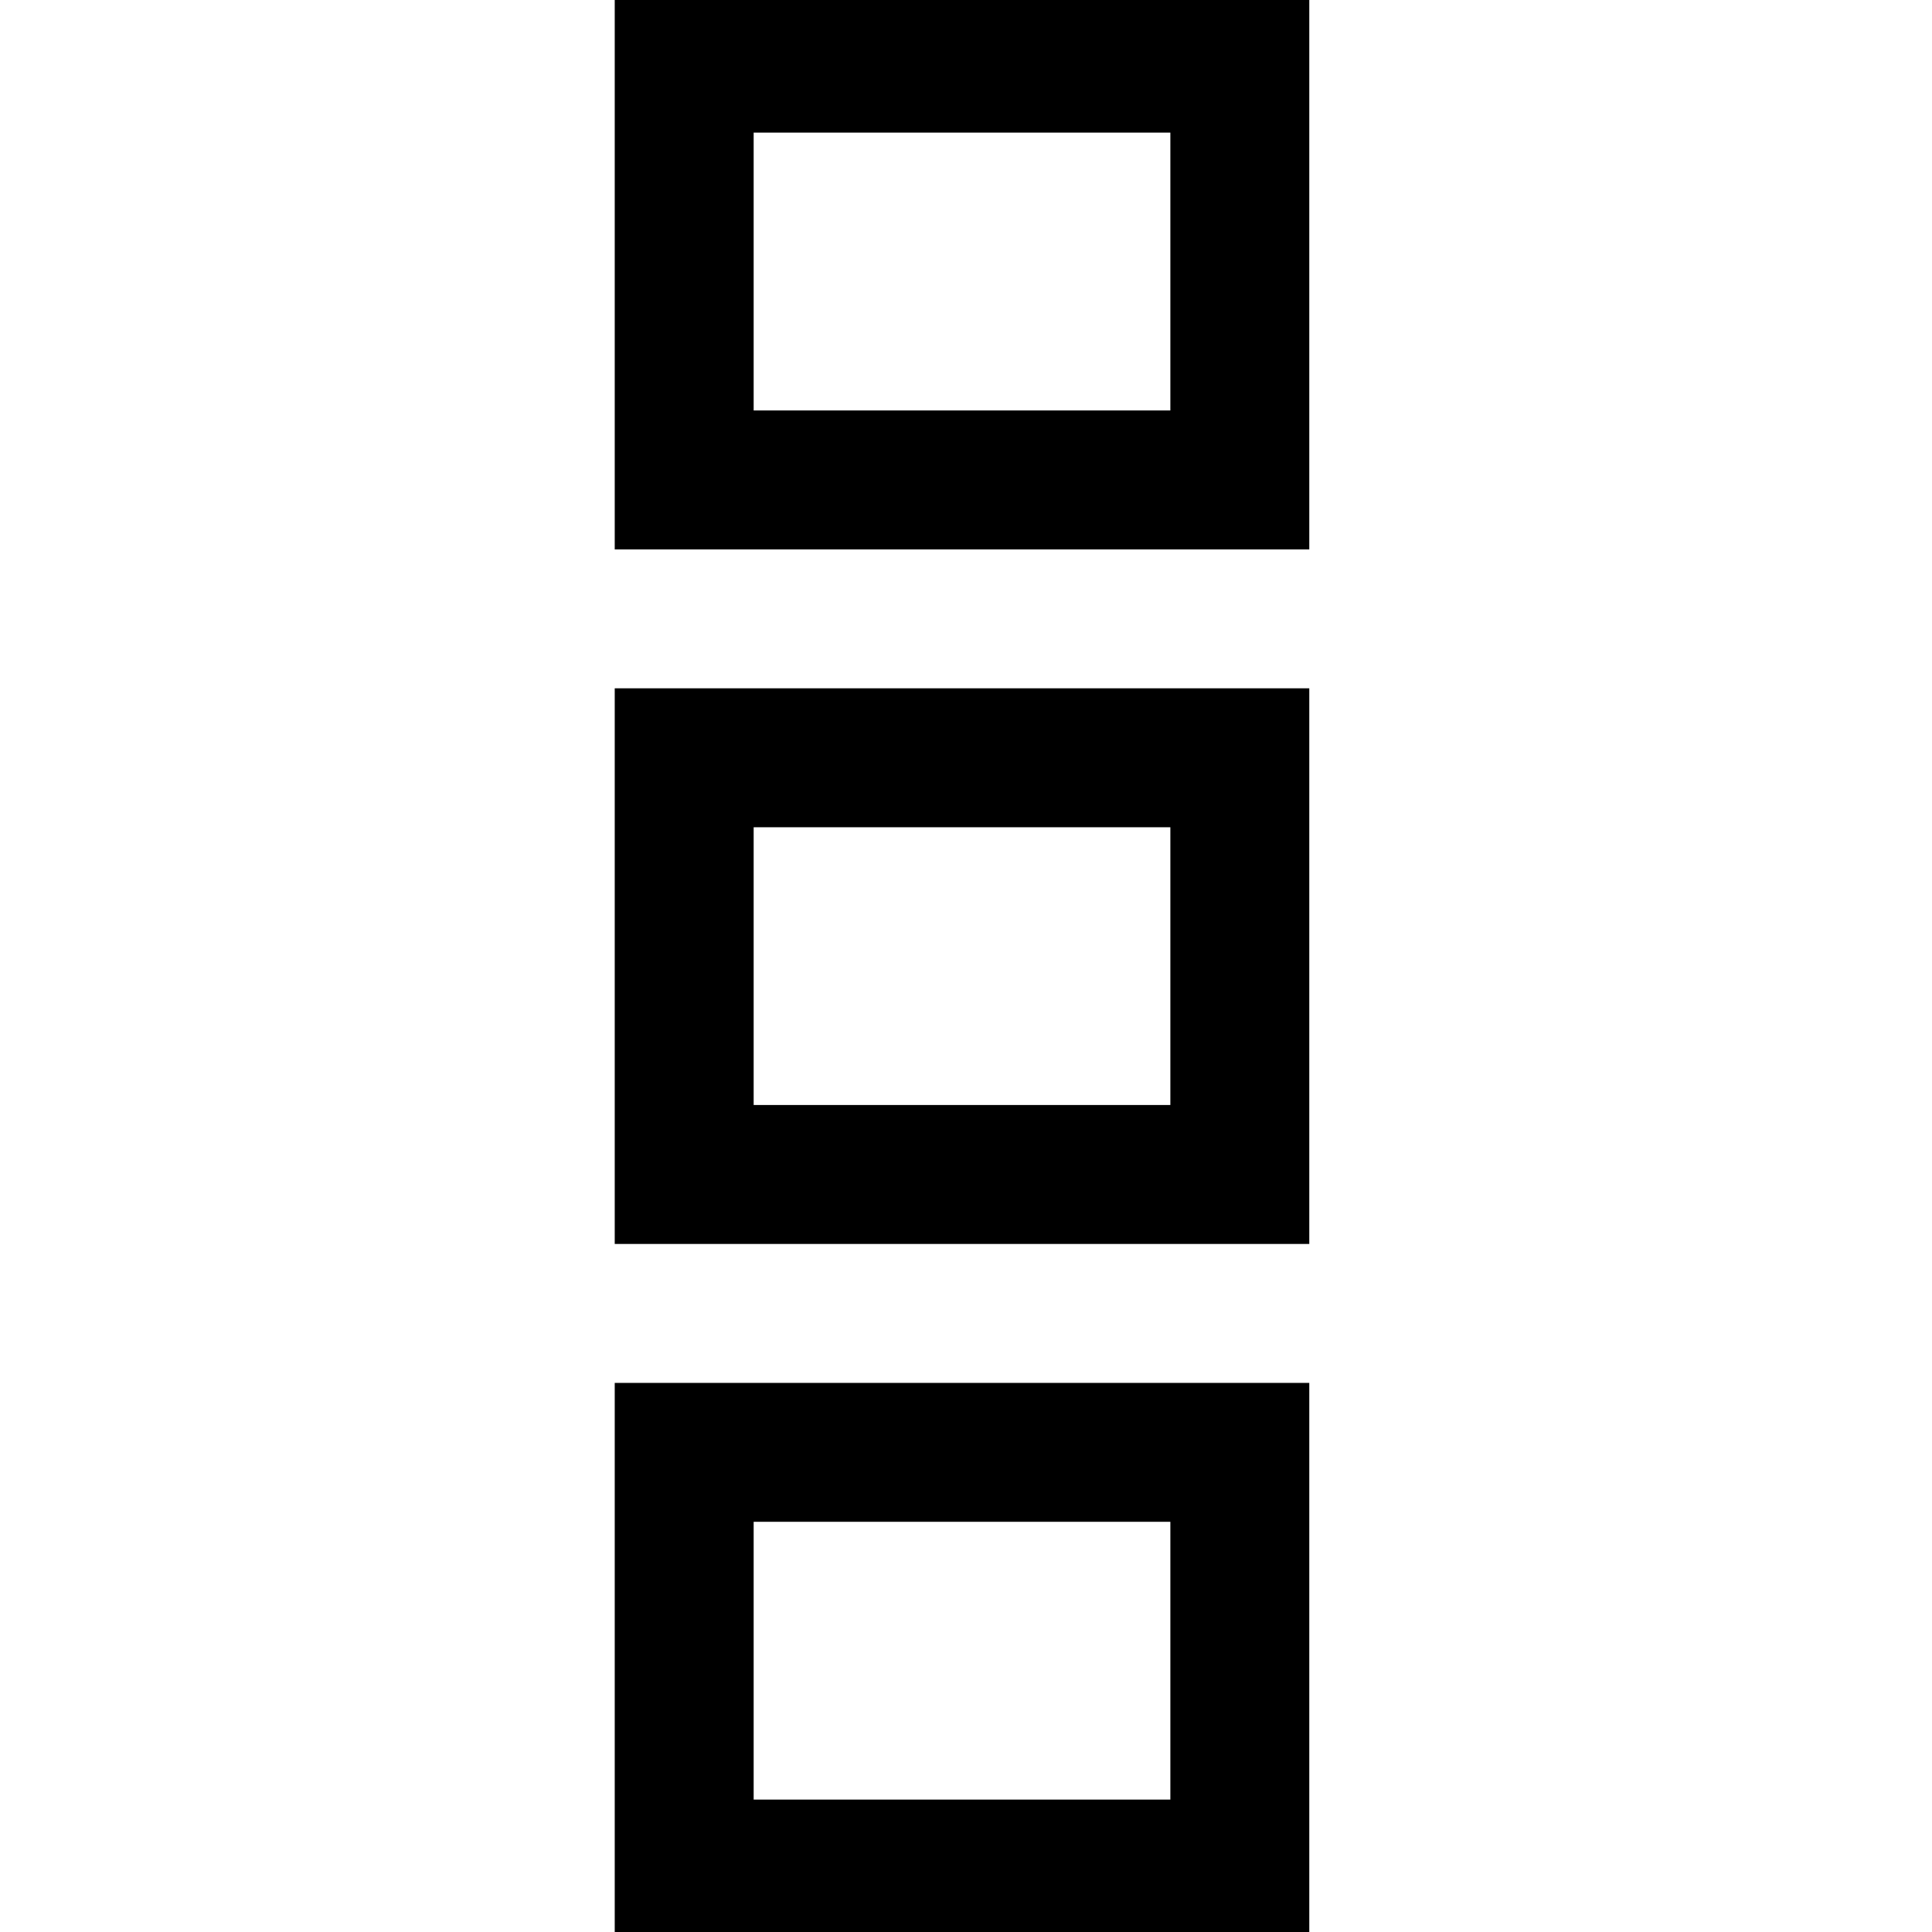 <svg xmlns="http://www.w3.org/2000/svg" xmlns:xlink="http://www.w3.org/1999/xlink" preserveAspectRatio="xMidYMid" width="22" height="22" viewBox="0 0 22 22">
    <path d="M7.000,22.074 C7.000,22.074 7.000,15.747 7.000,15.747 C7.000,15.747 14.909,15.747 14.909,15.747 C14.909,15.747 14.909,22.074 14.909,22.074 C14.909,22.074 7.000,22.074 7.000,22.074 ZM13.327,17.329 C13.327,17.329 8.582,17.329 8.582,17.329 C8.582,17.329 8.582,20.492 8.582,20.492 C8.582,20.492 13.327,20.492 13.327,20.492 C13.327,20.492 13.327,17.329 13.327,17.329 ZM7.000,7.838 C7.000,7.838 14.909,7.838 14.909,7.838 C14.909,7.838 14.909,14.165 14.909,14.165 C14.909,14.165 7.000,14.165 7.000,14.165 C7.000,14.165 7.000,7.838 7.000,7.838 ZM8.582,12.583 C8.582,12.583 13.327,12.583 13.327,12.583 C13.327,12.583 13.327,9.420 13.327,9.420 C13.327,9.420 8.582,9.420 8.582,9.420 C8.582,9.420 8.582,12.583 8.582,12.583 ZM7.000,-0.071 C7.000,-0.071 14.909,-0.071 14.909,-0.071 C14.909,-0.071 14.909,6.256 14.909,6.256 C14.909,6.256 7.000,6.256 7.000,6.256 C7.000,6.256 7.000,-0.071 7.000,-0.071 ZM8.582,4.674 C8.582,4.674 13.327,4.674 13.327,4.674 C13.327,4.674 13.327,1.510 13.327,1.510 C13.327,1.510 8.582,1.510 8.582,1.510 C8.582,1.510 8.582,4.674 8.582,4.674 Z" id="path-1" class="cls-4" fill-rule="evenodd"/>
</svg>
